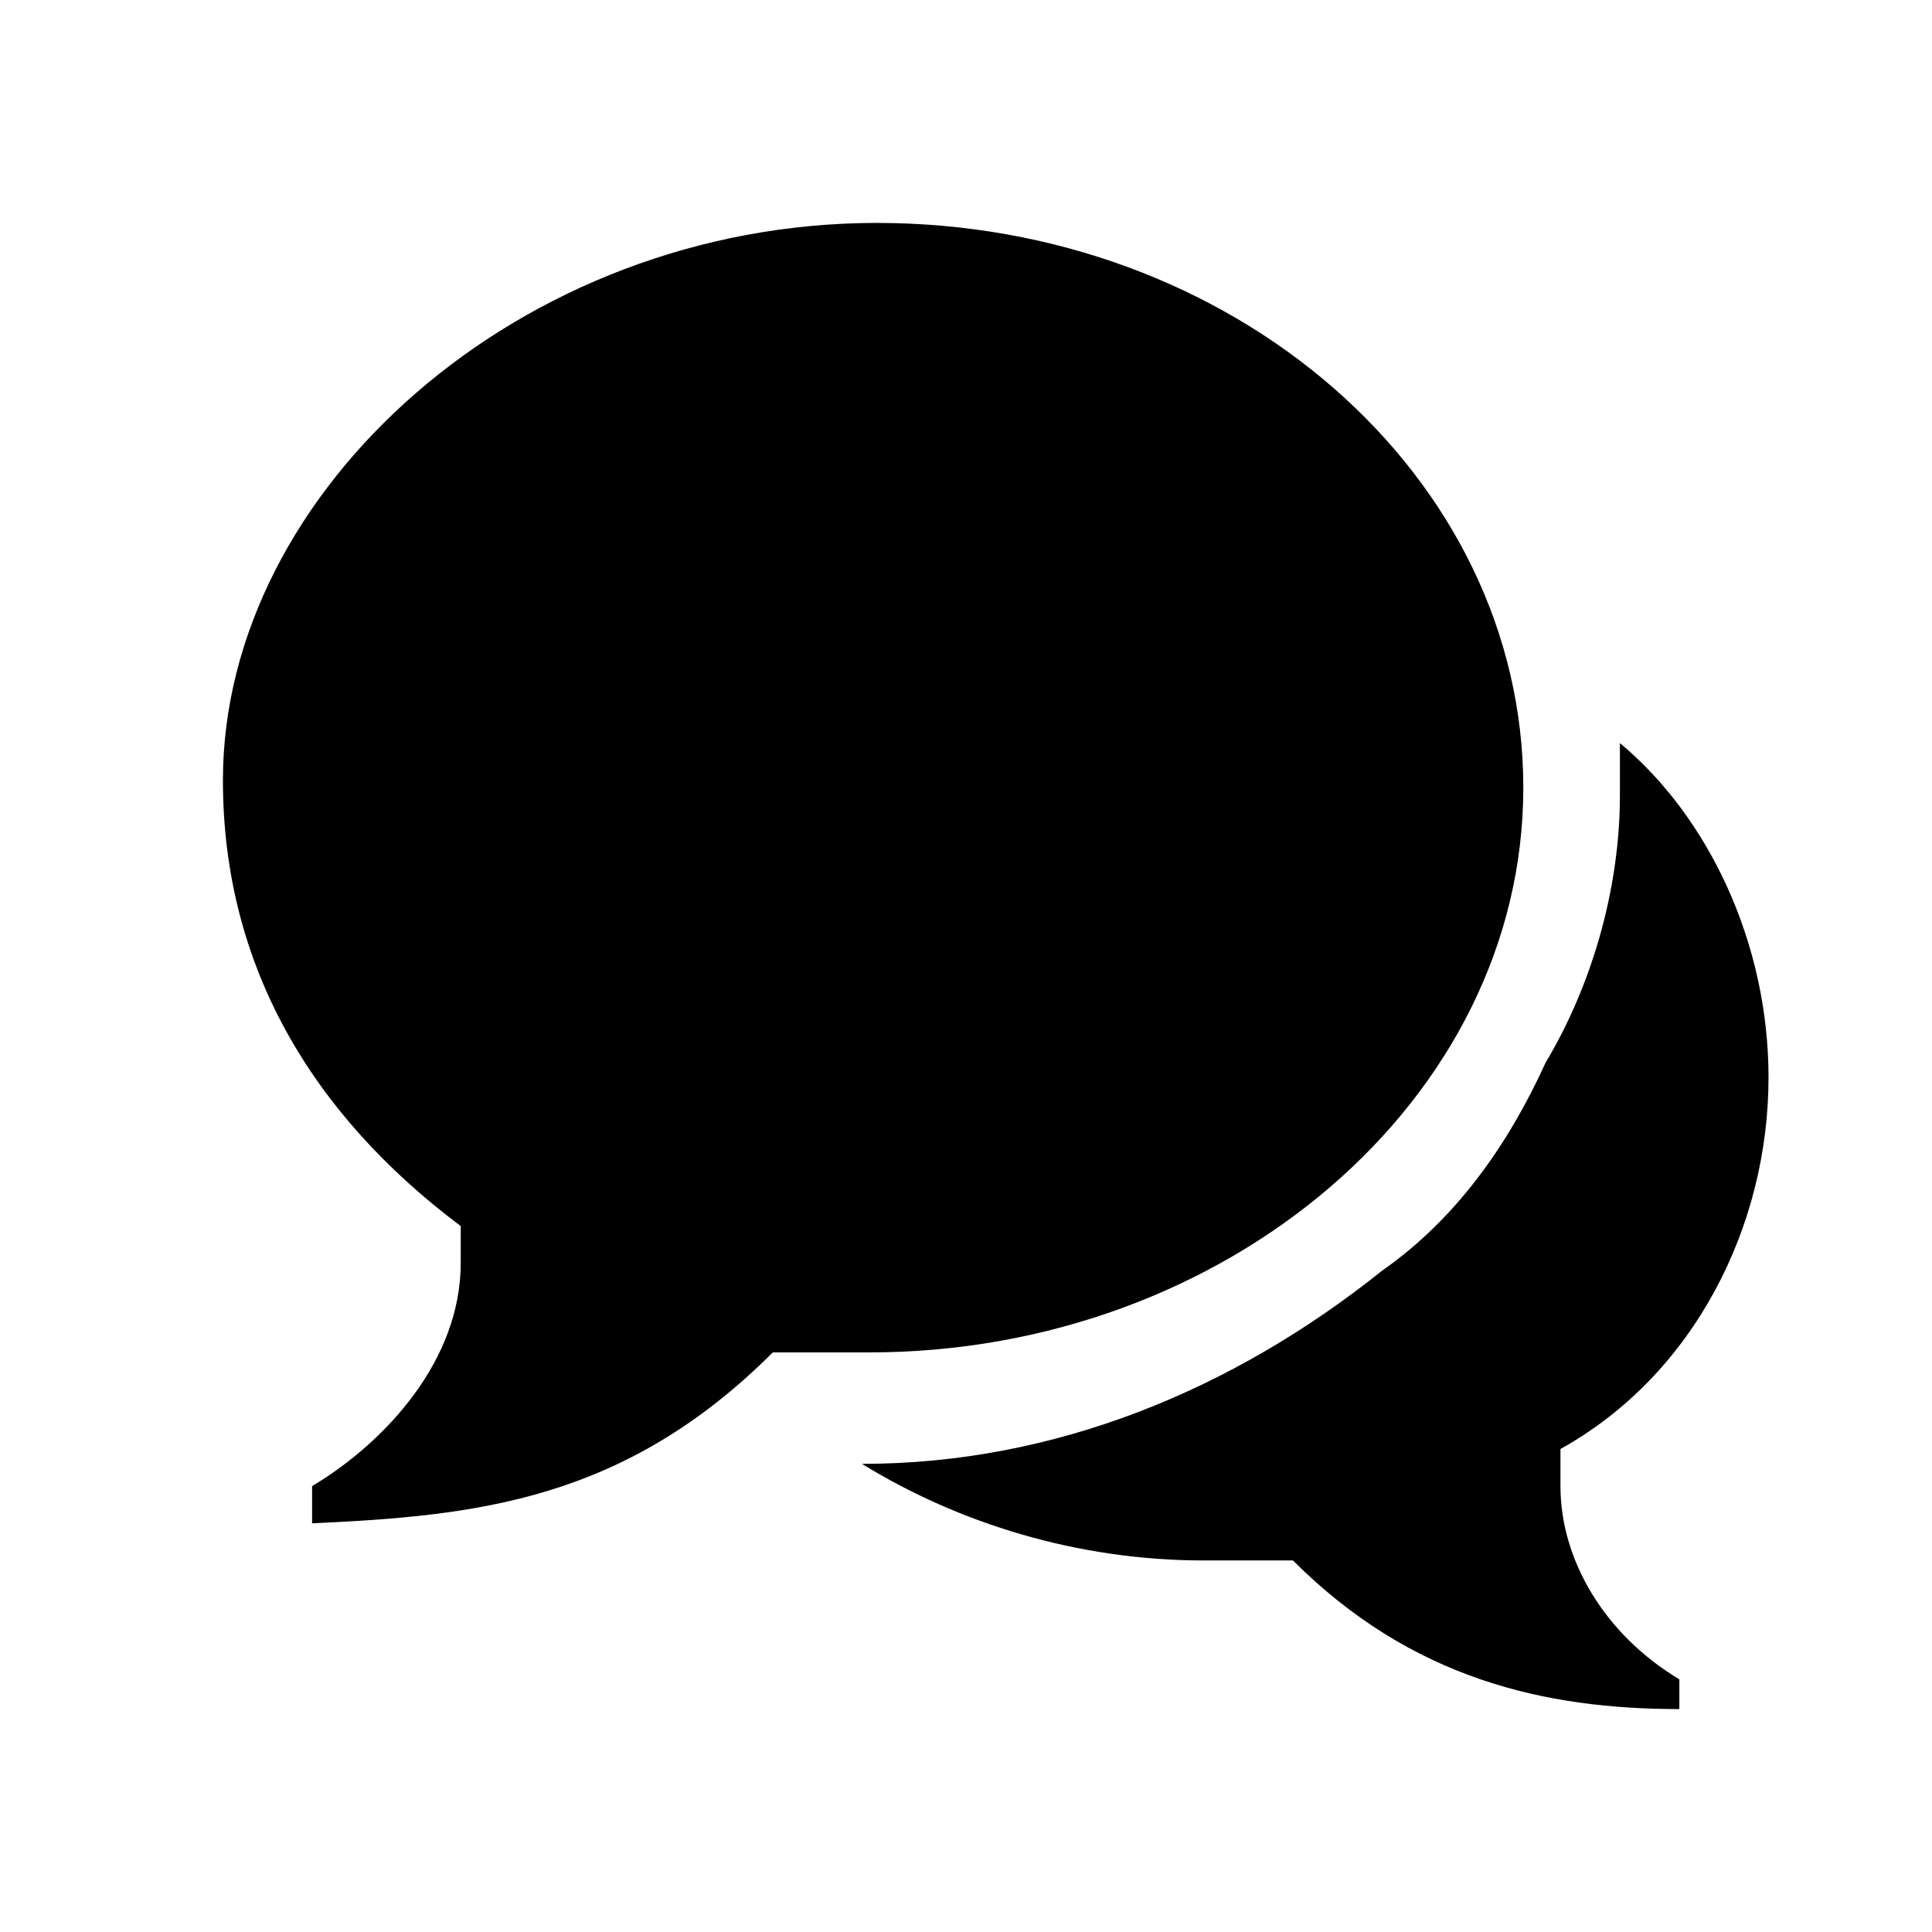 <svg viewBox="0 0 26 26" xmlns="http://www.w3.org/2000/svg">
  <path d="M11.8 3c4.8 0 8.7 3.4 8.7 7.6 0 4.2-4 7.6-8.8 7.6h-1.3c-2 2-4 2.2-6.2 2.3V20c1-.6 2-1.7 2-3v-.5C4.2 15 3 13 3 10.5 3 6.6 7 3 11.8 3zM21 20c0 1 .6 2 1.6 2.6v.4c-1.8 0-3.6-.4-5.2-2h-1.2c-1.7 0-3.3-.5-4.6-1.3 2.6 0 5-1 7-2.6 1-.7 1.7-1.7 2.2-2.8.6-1 1-2.3 1-3.6V10c1.2 1 2 2.7 2 4.5 0 2-1 4-2.8 5v.5z"/>
</svg>
